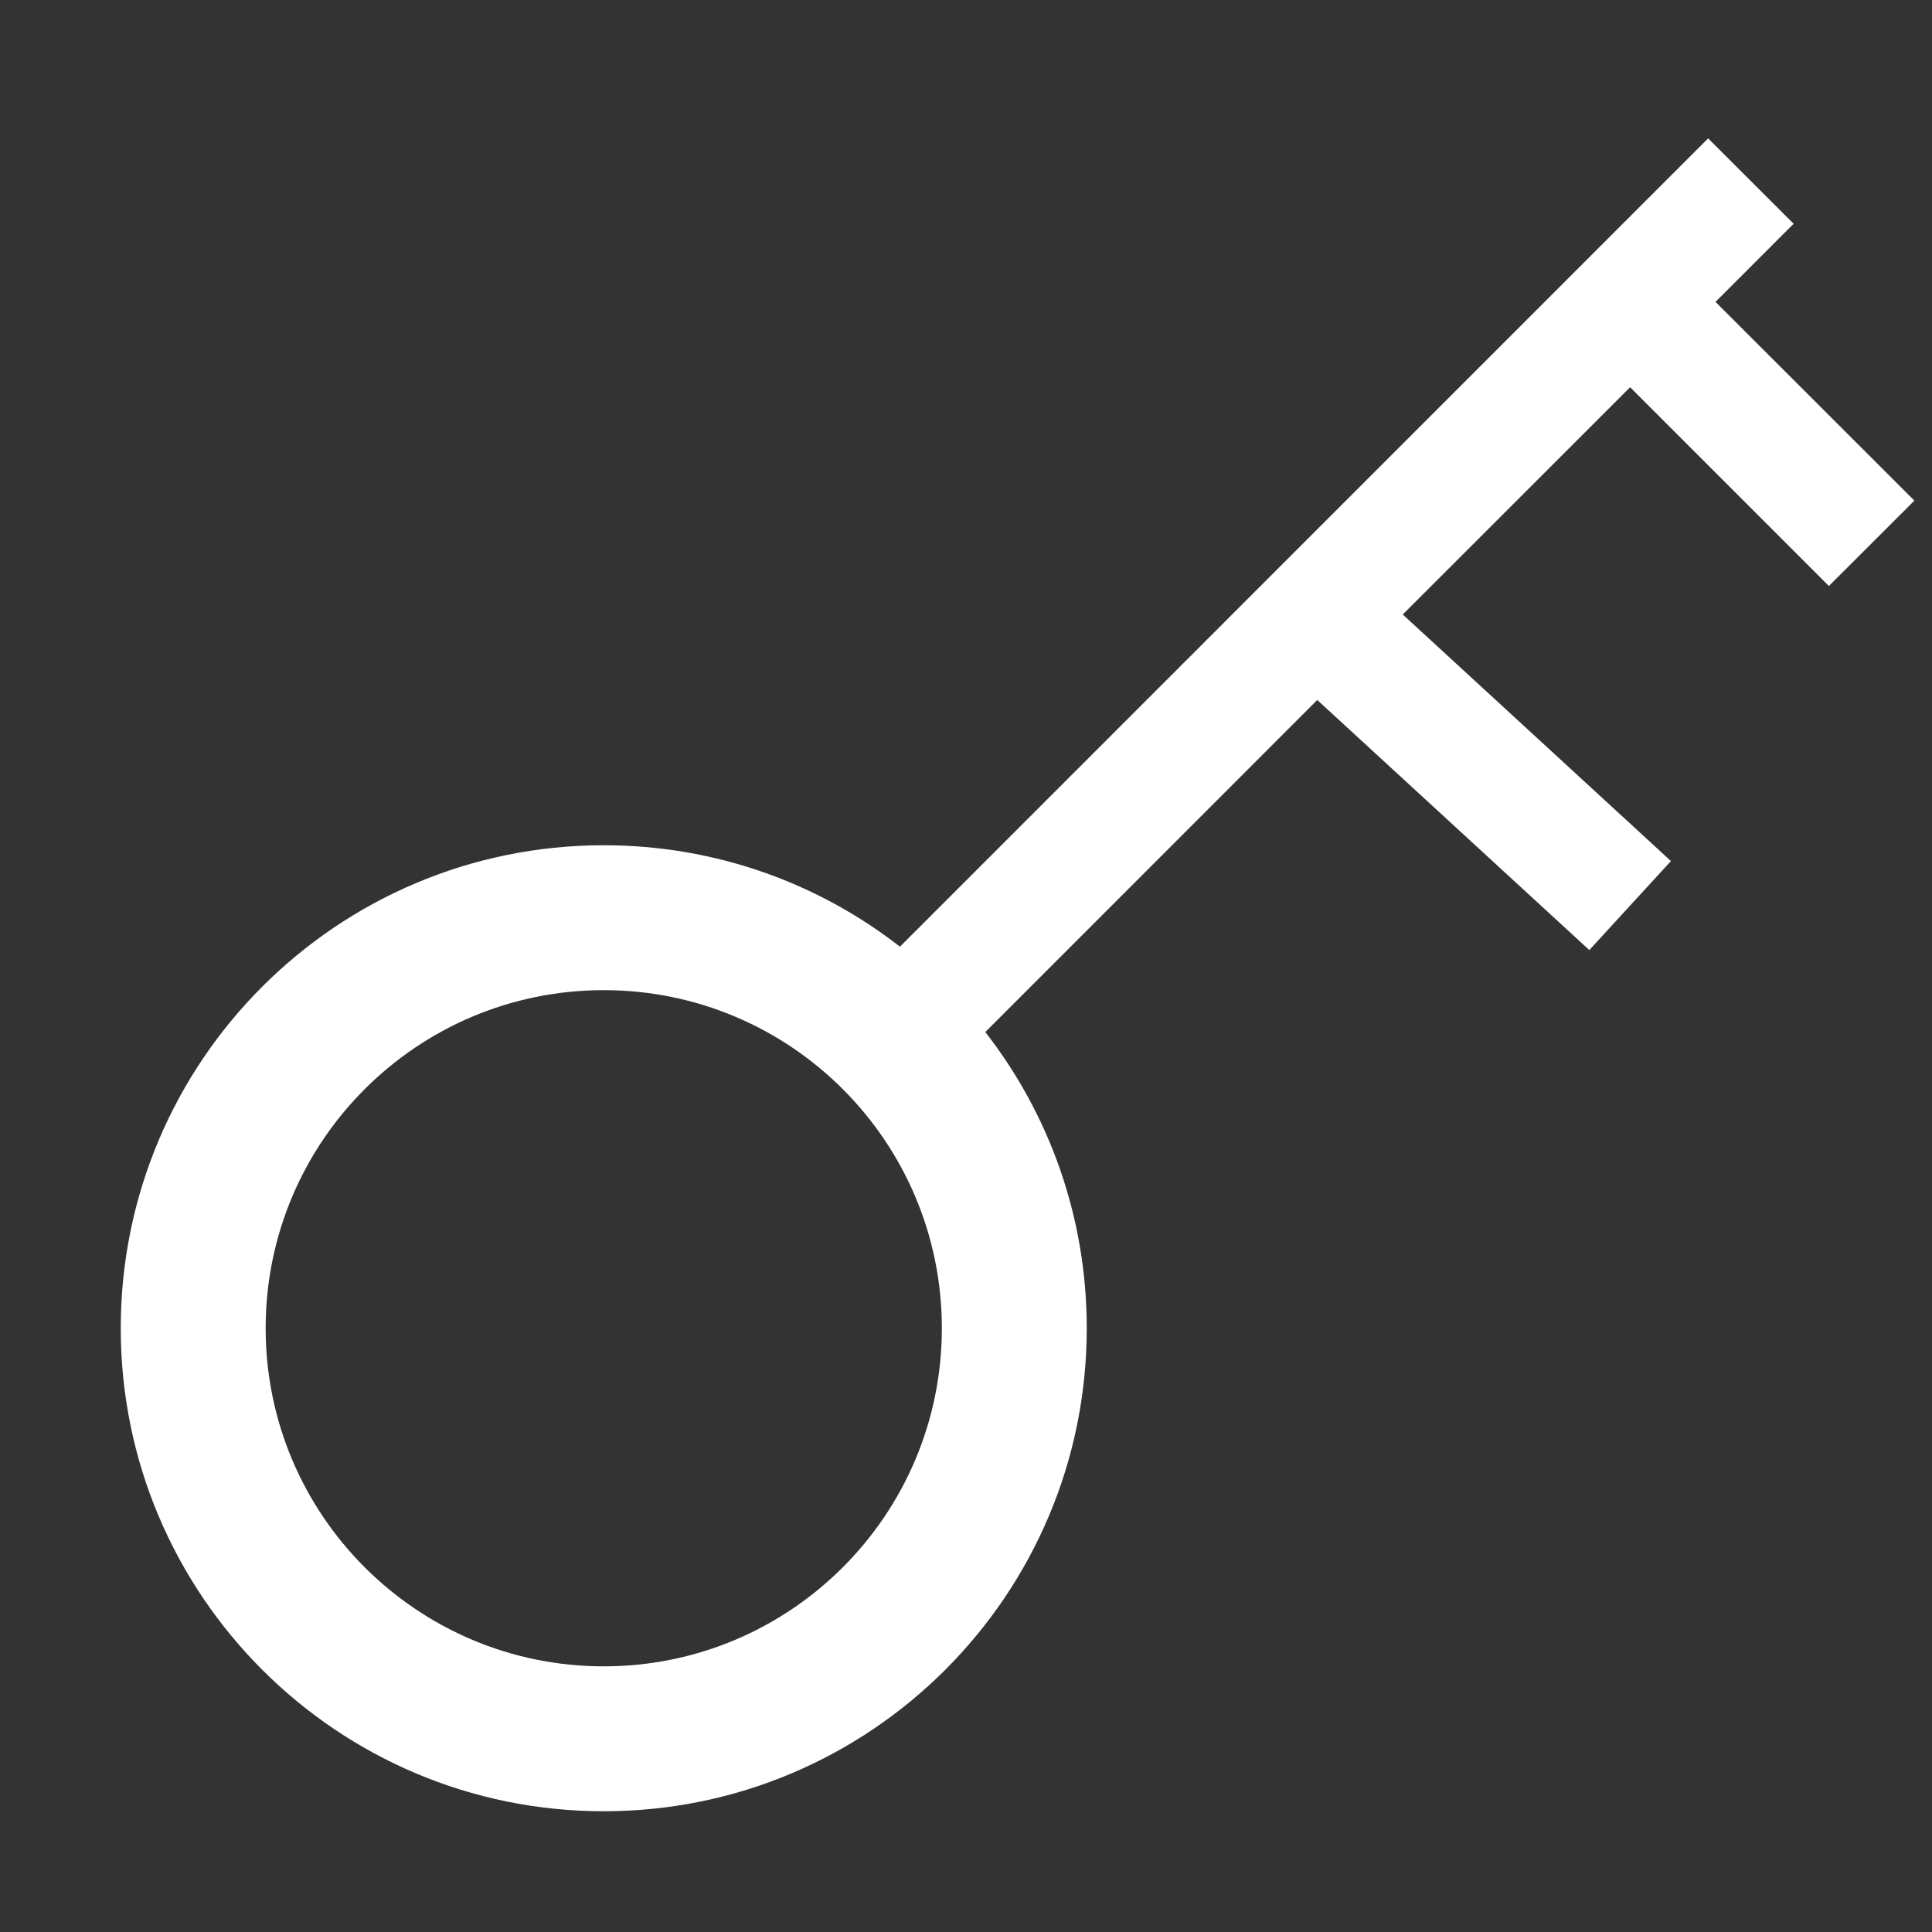 <?xml version="1.0" encoding="UTF-8"?>
<svg width="16px" height="16px" viewBox="0 0 16 16" version="1.1" xmlns="http://www.w3.org/2000/svg" xmlns:xlink="http://www.w3.org/1999/xlink">
    <rect x="0" y="0" width="16" height="16" fill="#333333" stroke="none"/>
    <title>ICON / TrayICON / wifi 2</title>
    <g id="任务栏/快捷面板" stroke="none" stroke-width="1" fill="none" fill-rule="evenodd">
        <g id="快捷面板调整" transform="translate(-2004, -1286)" fill="#FFFFFF" fill-rule="nonzero">
            <g id="Dock_EMode备份-2" transform="translate(62, 1274)">
                <g id="taskbar/efficient_mode/tray_light" transform="translate(1644, 12)">
                    <g id="ICON-/-TrayICON-/-wifi" transform="translate(299, 1.146)">
                        <path d="M13.146,4.4408921e-16 L13.854,0.707 L13.207,1.354 L14.854,3 L14.146,3.707 L12.5,2.061 L10.617,3.943 L12.838,5.985 L12.162,6.722 L9.909,4.651 L7.16,7.401 C7.687,8.078 8,8.929 8,9.854 C8,12.063 6.209,13.854 4,13.854 C1.791,13.854 0,12.063 0,9.854 C0,7.644 1.791,5.854 4,5.854 C4.925,5.854 5.776,6.167 6.453,6.694 L13.146,4.4408921e-16 Z M4,7.054 C2.454,7.054 1.2,8.307 1.2,9.854 C1.2,11.4 2.454,12.654 4,12.654 C5.546,12.654 6.8,11.4 6.8,9.854 C6.8,8.307 5.546,7.054 4,7.054 Z" id="形状结合"></path>
                    </g>
                </g>
            </g>
        </g>
    </g>
</svg>